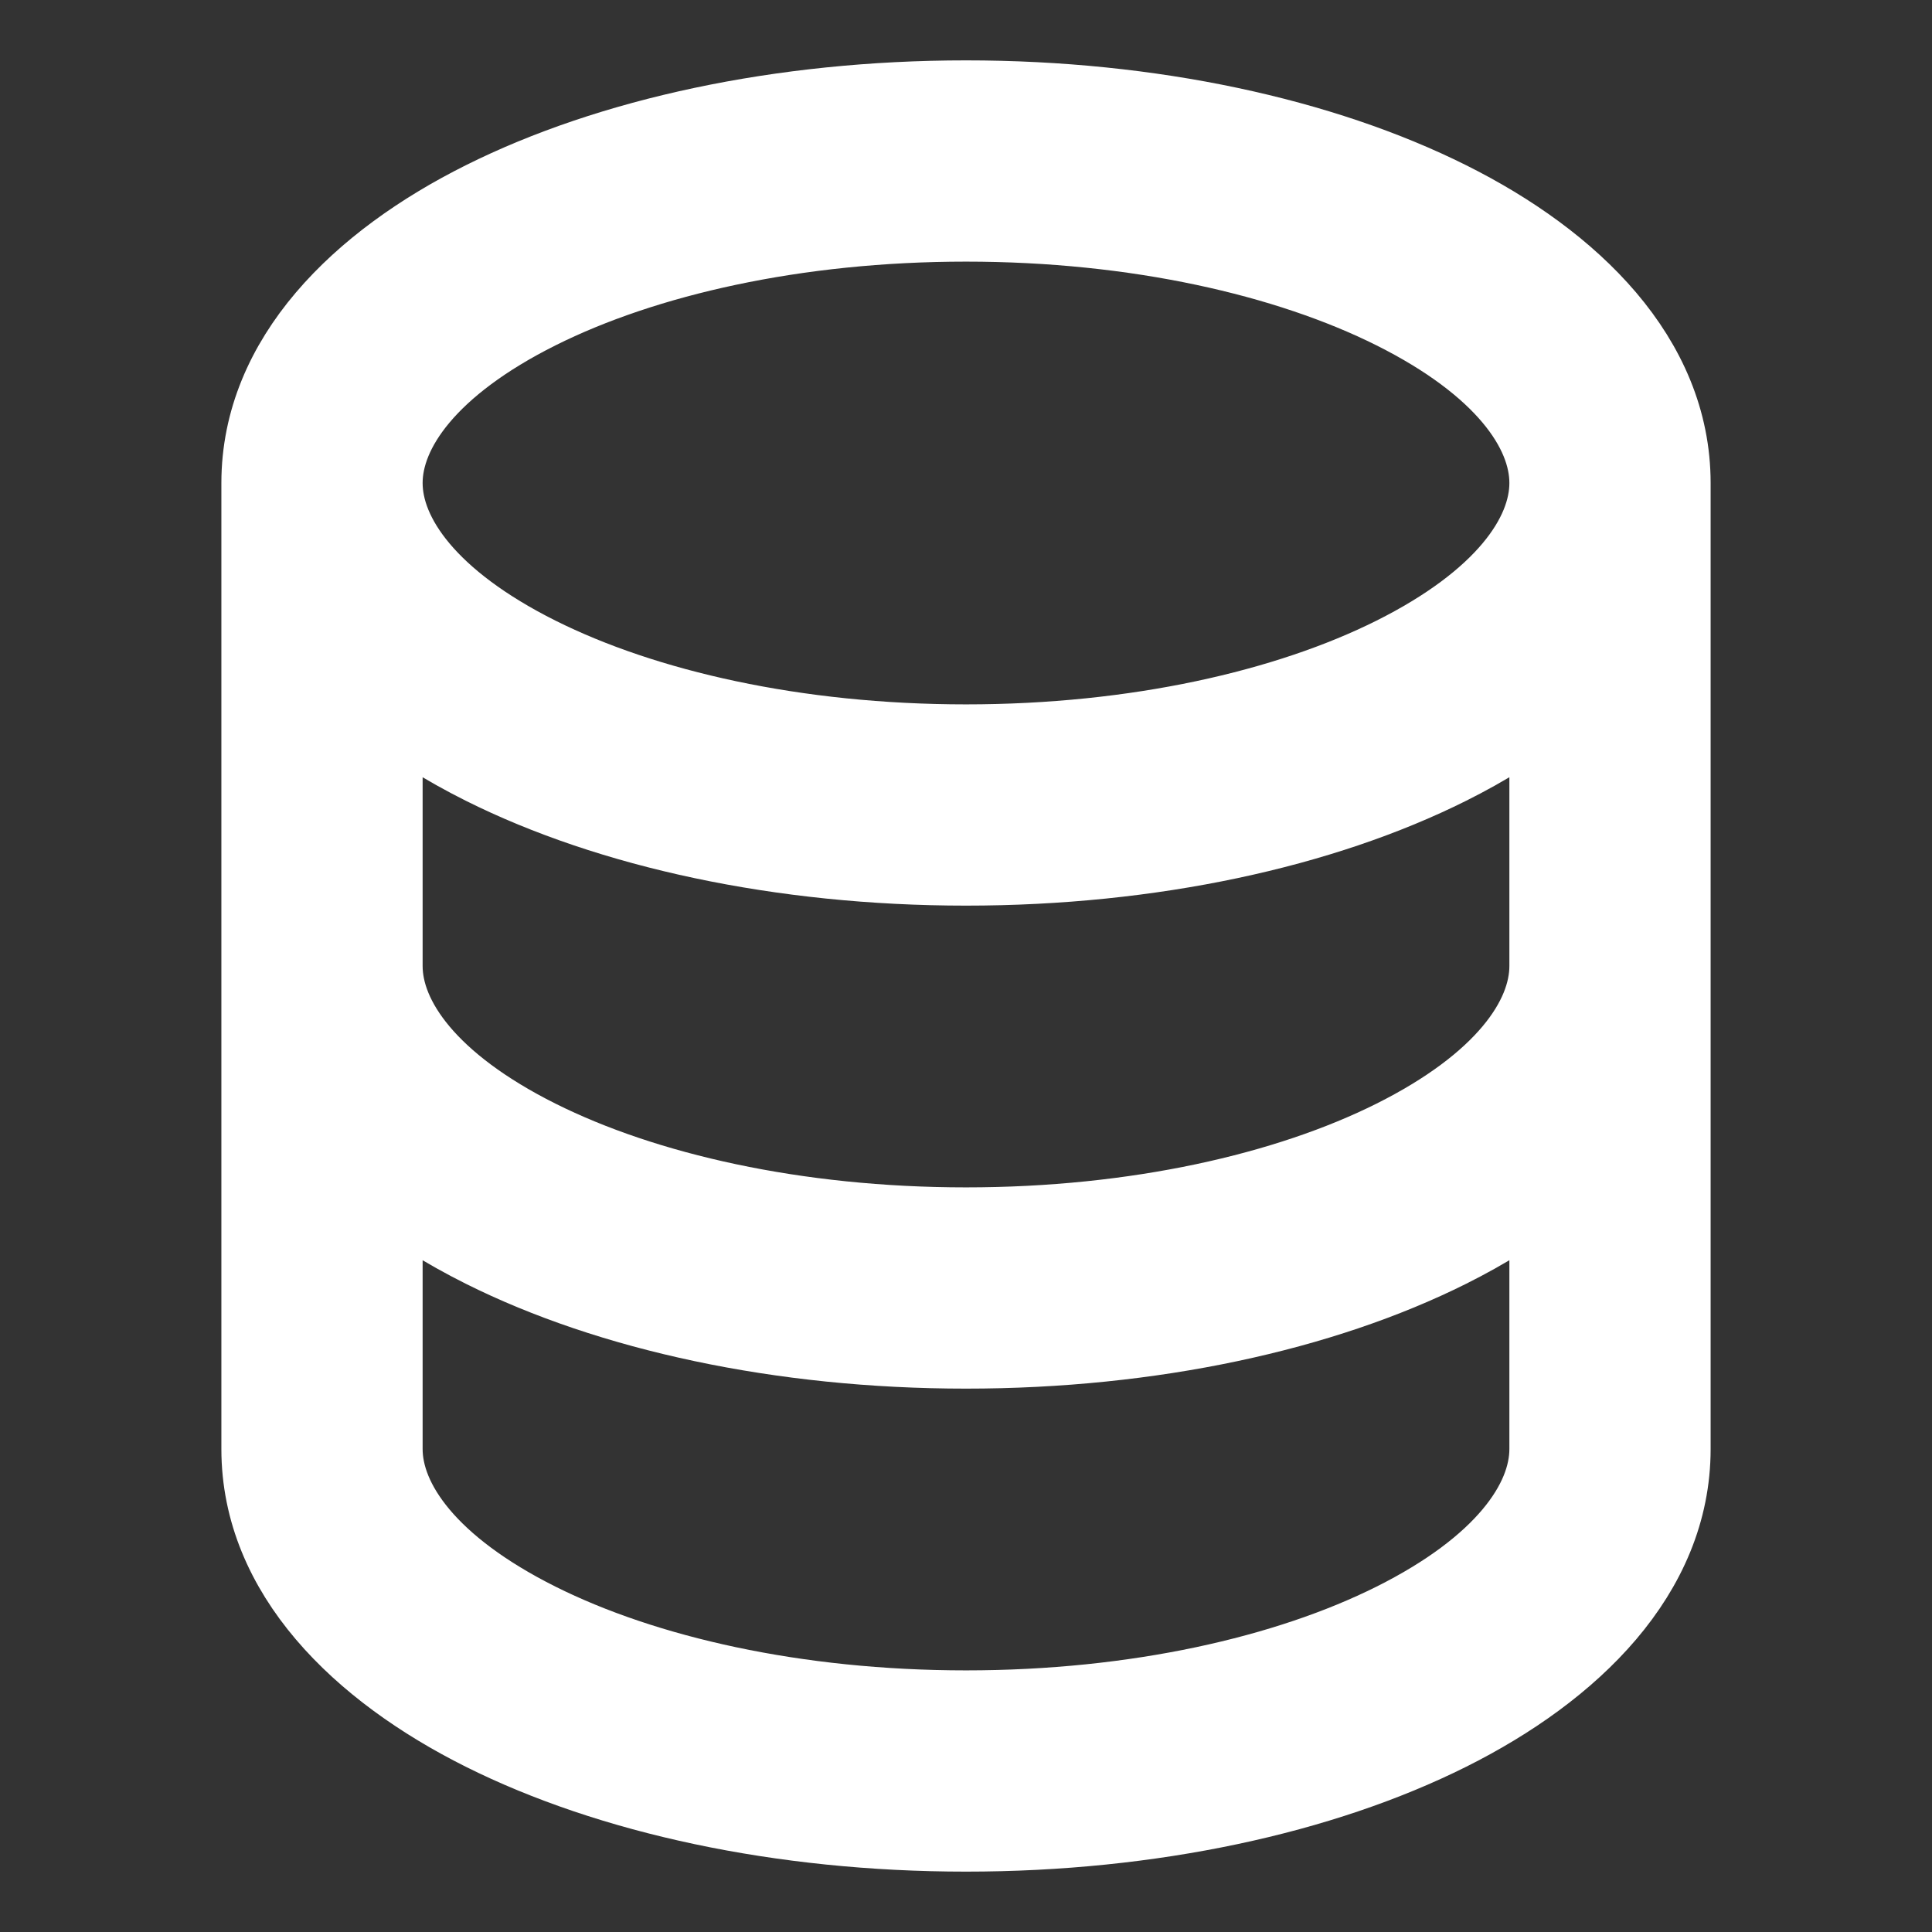 <!DOCTYPE svg PUBLIC "-//W3C//DTD SVG 1.1//EN" "http://www.w3.org/Graphics/SVG/1.1/DTD/svg11.dtd">
<!-- Uploaded to: SVG Repo, www.svgrepo.com, Transformed by: SVG Repo Mixer Tools -->
<svg width="800px" height="800px" viewBox="0 0 24 24" fill="none" xmlns="http://www.w3.org/2000/svg" stroke="#ffffff">
<rect x="0" y="0" width="24" height="24" fill="#333333" stroke="none"/>
<g id="SVGRepo_bgCarrier" stroke-width="0"/>
<g id="SVGRepo_tracerCarrier" stroke-linecap="round" stroke-linejoin="round"/>
<g id="SVGRepo_iconCarrier"> <path fill-rule="evenodd" clip-rule="evenodd" d="M3.25 6C3.25 4.458 4.48 3.264 6.008 2.501C7.58 1.715 9.7 1.25 12 1.25C14.3 1.25 16.42 1.715 17.992 2.501C19.52 3.264 20.75 4.458 20.75 6V18C20.75 19.542 19.52 20.735 17.992 21.499C16.42 22.285 14.3 22.75 12 22.75C9.7 22.75 7.58 22.285 6.008 21.499C4.48 20.735 3.25 19.542 3.25 18V6ZM4.75 6C4.75 5.333 5.311 4.526 6.679 3.842C8.002 3.181 9.882 2.75 12 2.75C14.118 2.75 15.998 3.181 17.321 3.842C18.689 4.526 19.25 5.333 19.25 6C19.25 6.667 18.689 7.474 17.321 8.158C15.998 8.819 14.118 9.25 12 9.25C9.882 9.25 8.002 8.819 6.679 8.158C5.311 7.474 4.75 6.667 4.75 6ZM4.75 18C4.75 18.667 5.311 19.474 6.679 20.158C8.002 20.819 9.882 21.25 12 21.25C14.118 21.25 15.998 20.819 17.321 20.158C18.689 19.474 19.25 18.667 19.25 18V14.707C18.873 15.008 18.446 15.272 17.992 15.499C16.42 16.285 14.3 16.75 12 16.75C9.7 16.75 7.58 16.285 6.008 15.499C5.554 15.272 5.127 15.008 4.75 14.707V18ZM19.25 8.707V12C19.25 12.667 18.689 13.474 17.321 14.158C15.998 14.819 14.118 15.25 12 15.25C9.882 15.25 8.002 14.819 6.679 14.158C5.311 13.474 4.75 12.667 4.75 12V8.707C5.127 9.008 5.554 9.272 6.008 9.499C7.58 10.285 9.7 10.75 12 10.75C14.3 10.75 16.42 10.285 17.992 9.499C18.446 9.272 18.873 9.008 19.25 8.707Z" fill="#ffffff"/> </g>
</svg>